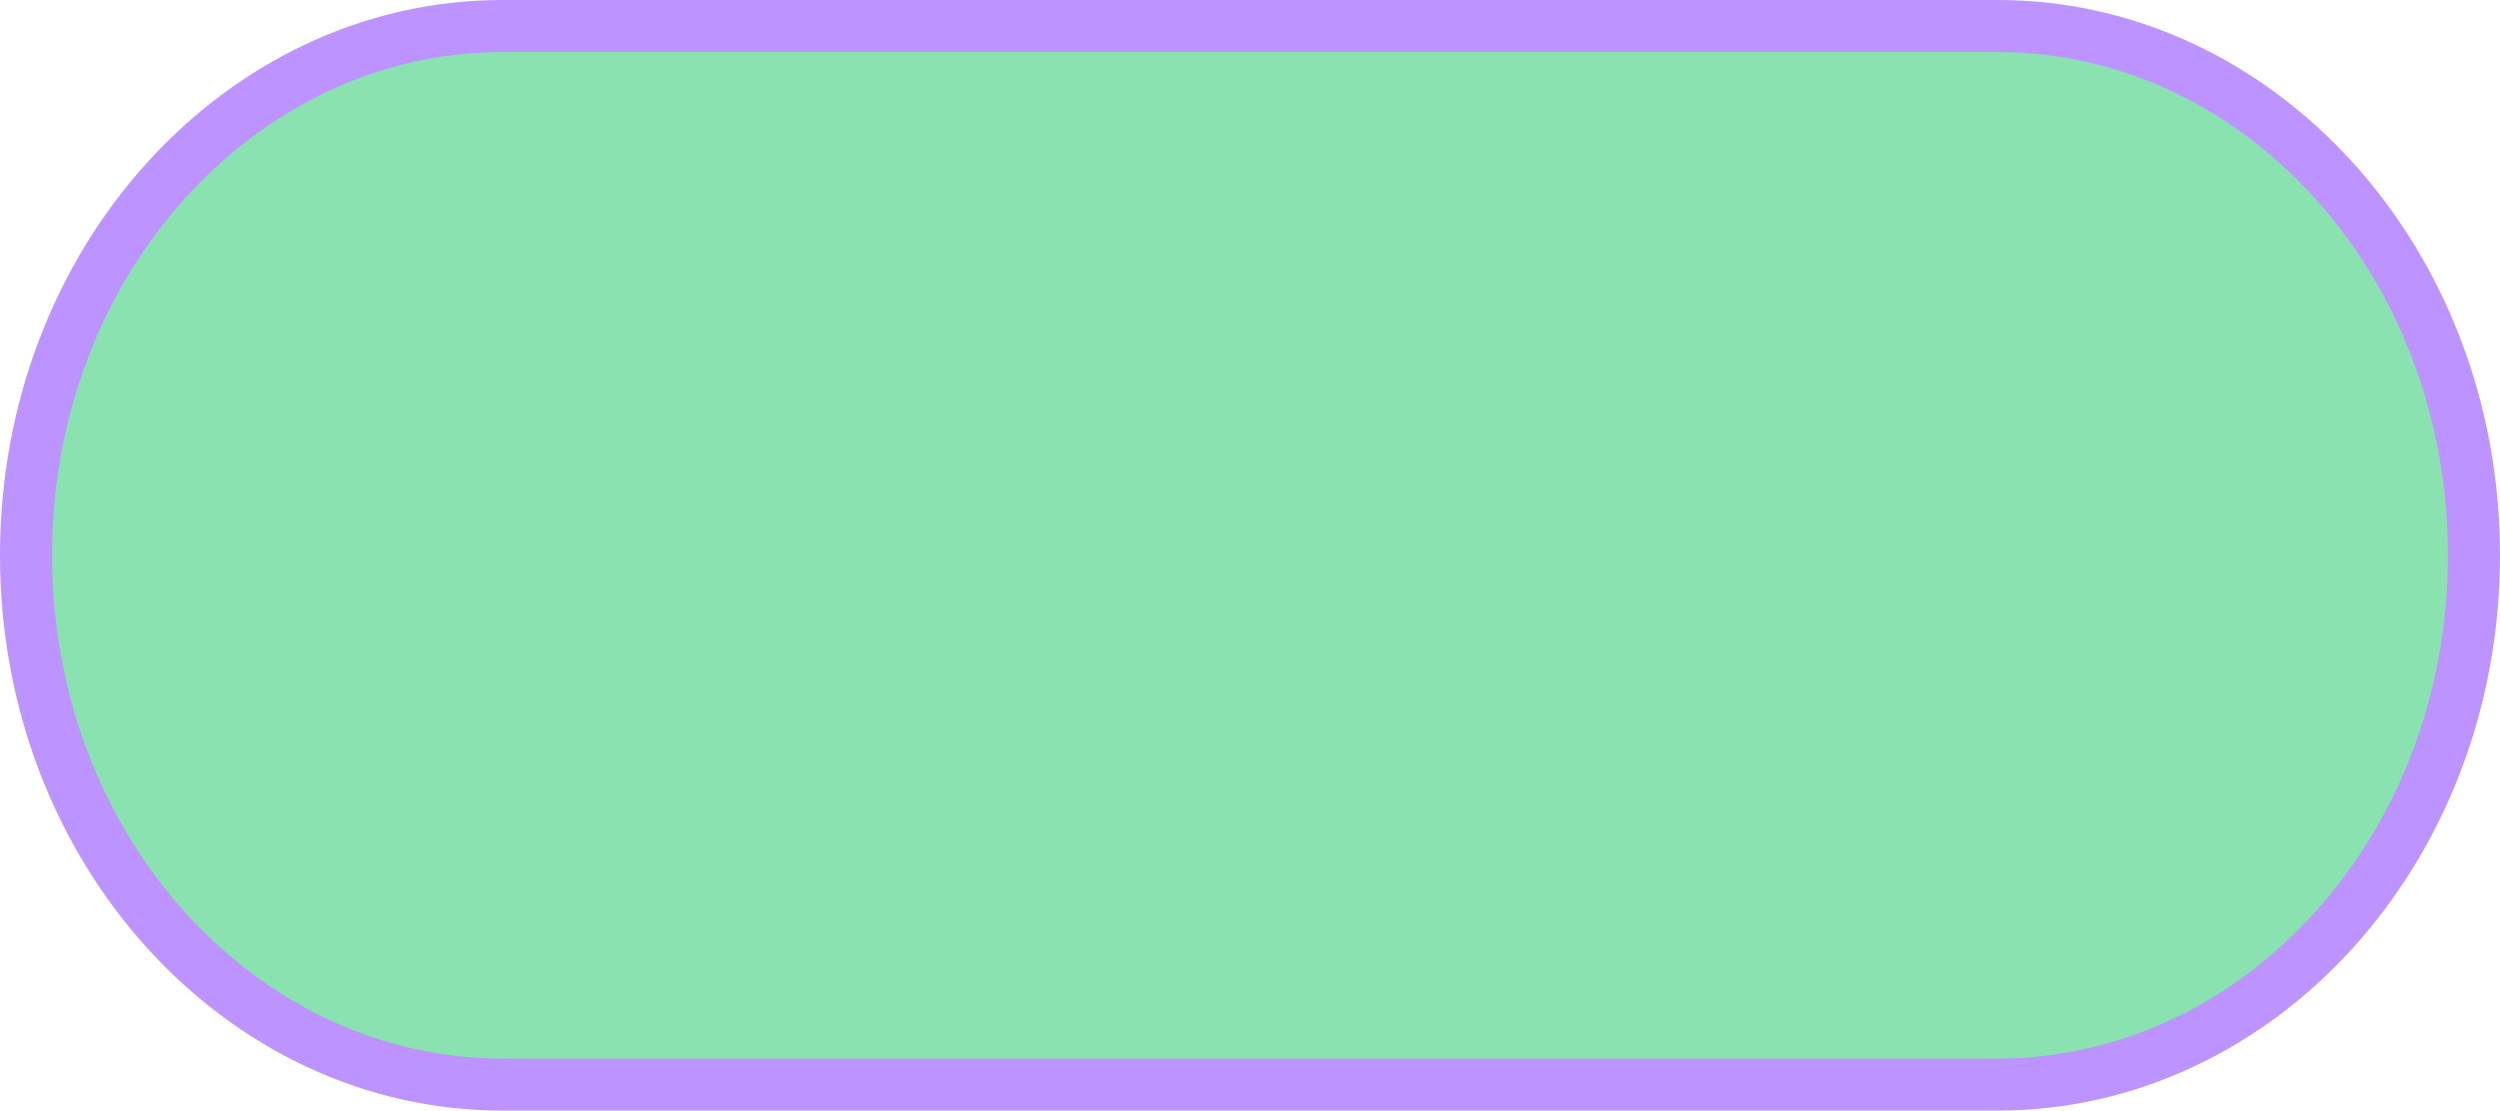 <svg width="72" height="32" viewBox="0 0 72 32" fill="none" xmlns="http://www.w3.org/2000/svg">
<path d="M14.464 0.75H57.536C65.041 0.75 71.25 7.502 71.25 15.992C71.25 24.483 65.041 31.235 57.536 31.235H14.464C6.959 31.235 0.75 24.483 0.75 15.992C0.75 7.502 6.959 0.75 14.464 0.75Z" fill="#6CDA9C" fill-opacity="0.8" stroke="#BD94FF" stroke-width="1.5"/>
</svg>

